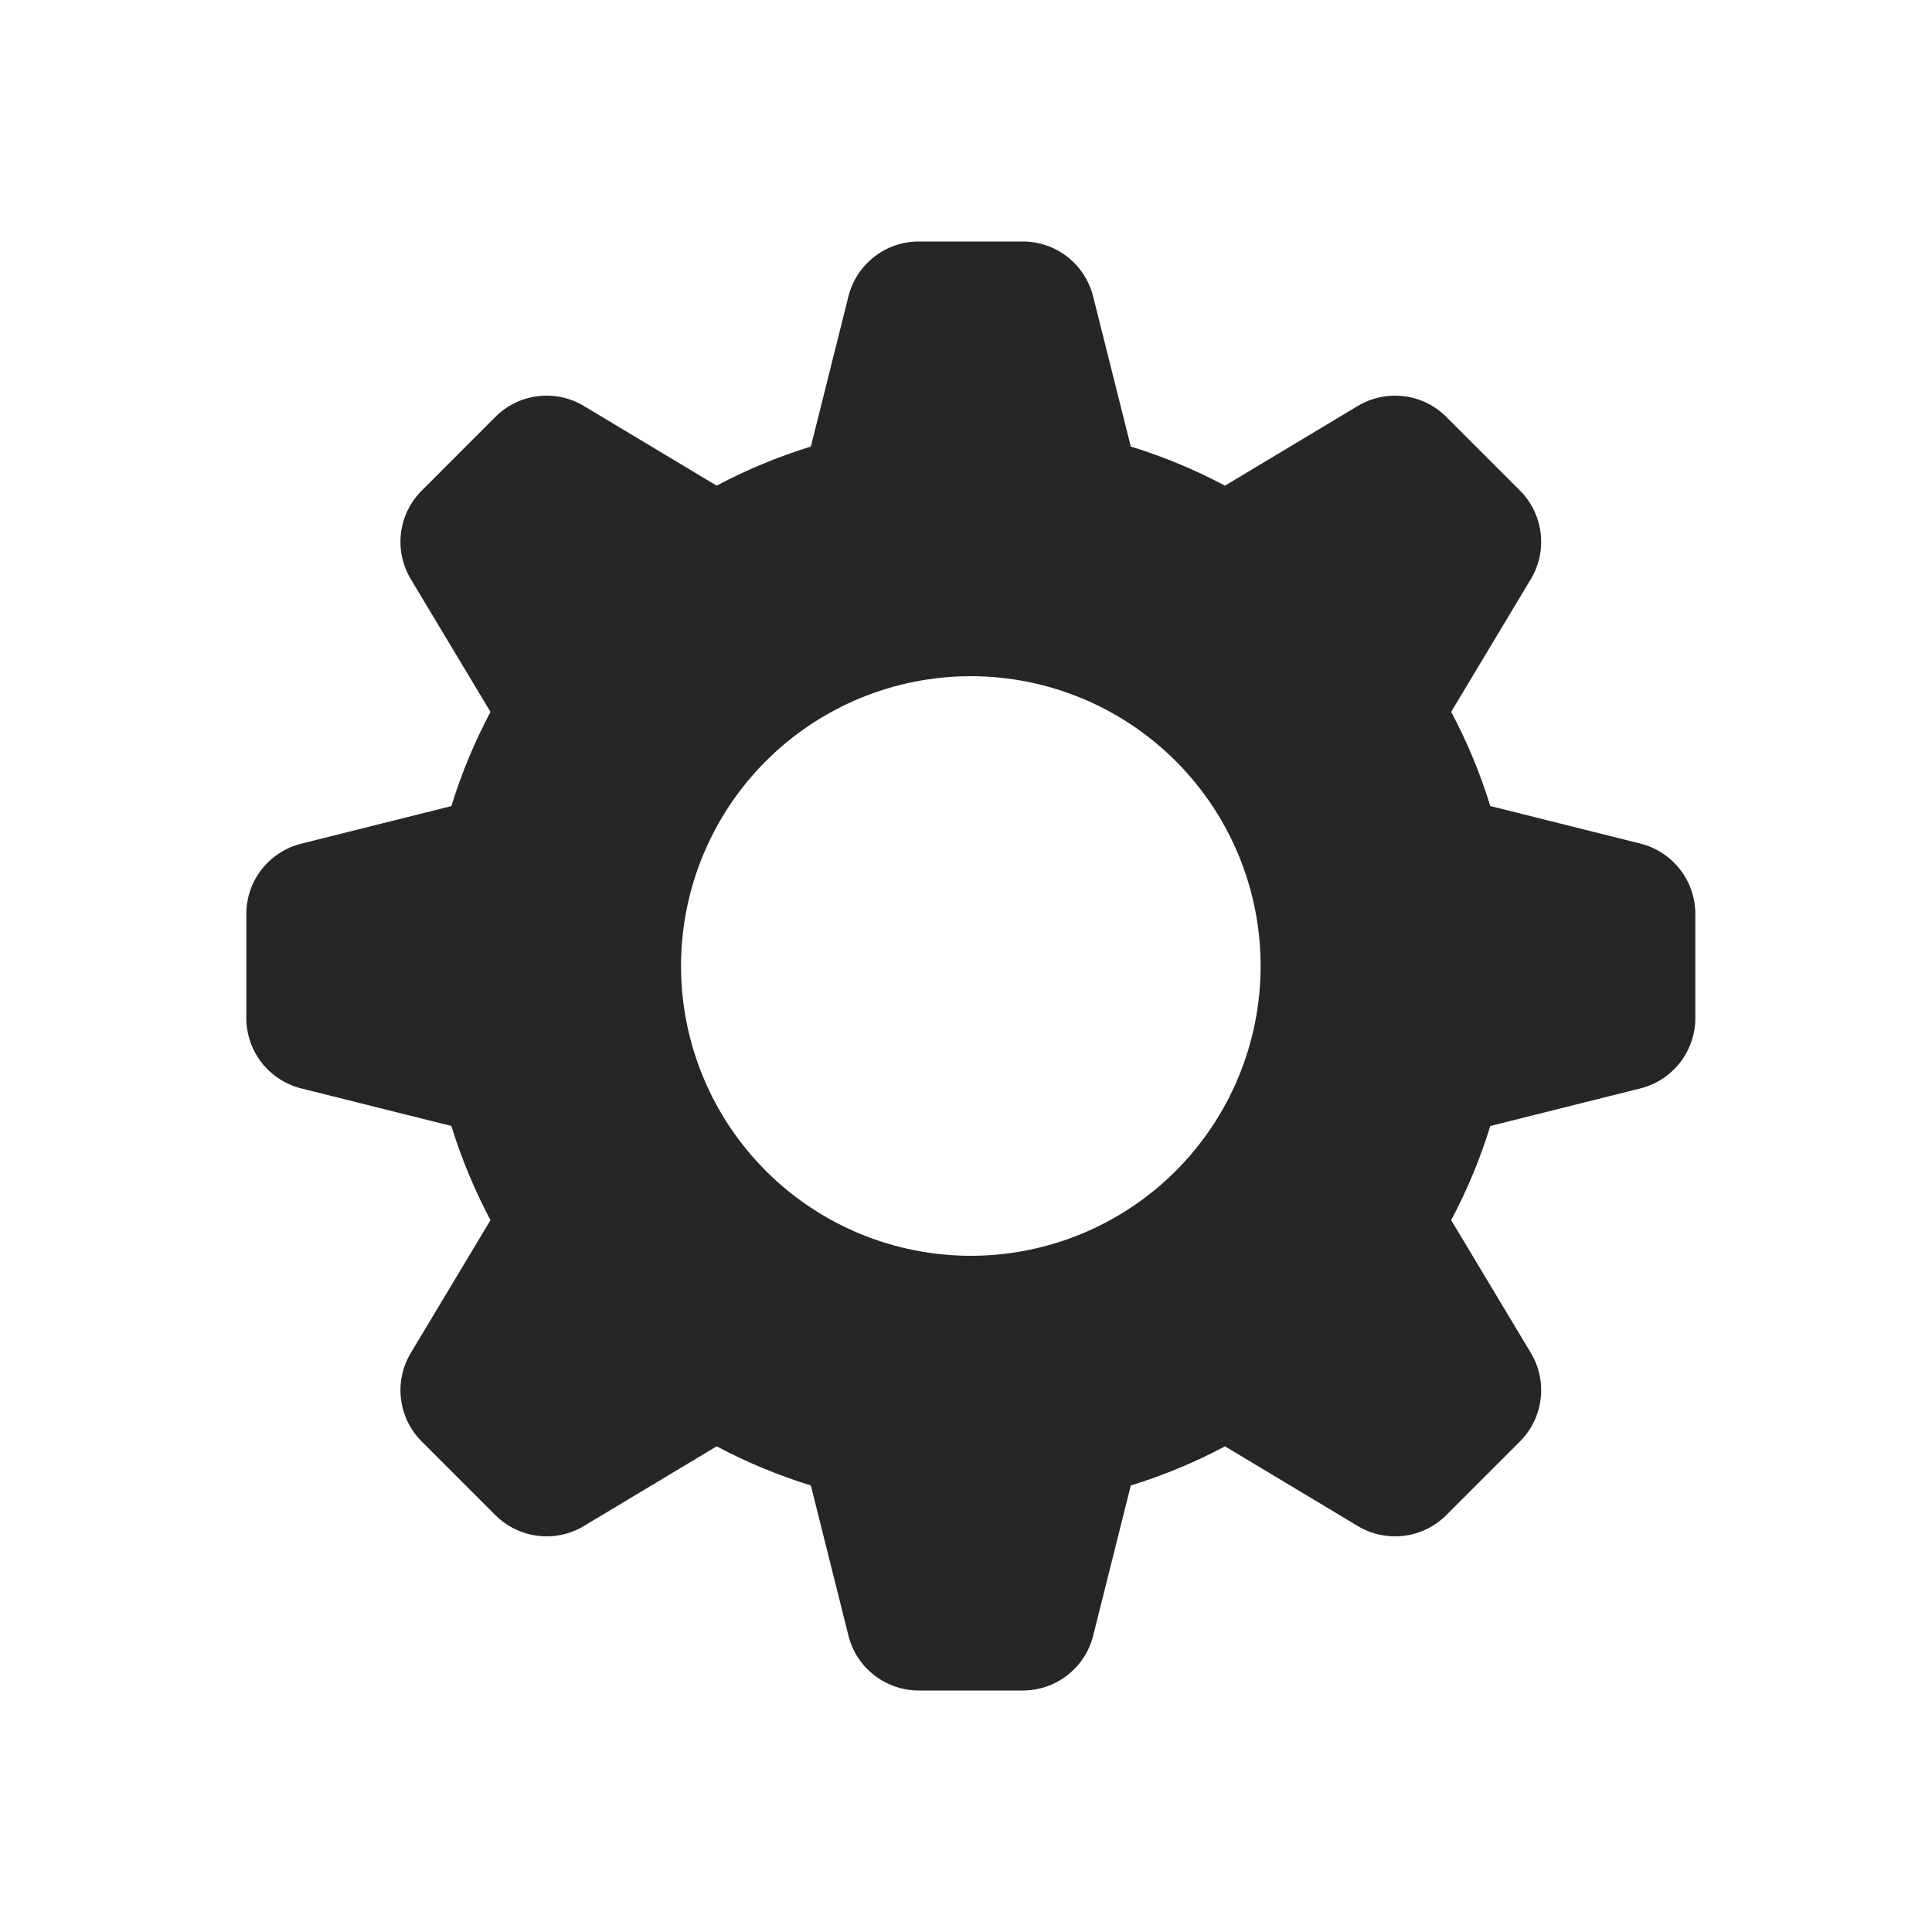 <svg width="40" height="40" viewBox="0 0 40 40" fill="none" xmlns="http://www.w3.org/2000/svg">
<path fill-rule="evenodd" clip-rule="evenodd" d="M23.412 9.245C24.092 9.455 24.742 9.725 25.362 10.055L28.111 8.405C28.398 8.233 28.734 8.162 29.066 8.203C29.397 8.243 29.706 8.394 29.943 8.63L31.47 10.157C31.706 10.394 31.856 10.702 31.897 11.034C31.938 11.366 31.867 11.702 31.695 11.989L30.045 14.738C30.375 15.358 30.645 16.008 30.855 16.688L33.964 17.466C34.288 17.548 34.576 17.735 34.782 17.999C34.988 18.262 35.1 18.587 35.1 18.922V21.078C35.1 21.413 34.988 21.738 34.782 22.001C34.576 22.265 34.288 22.452 33.964 22.534L30.855 23.312C30.645 23.992 30.375 24.642 30.045 25.262L31.695 28.012C31.867 28.298 31.938 28.634 31.897 28.966C31.856 29.298 31.706 29.606 31.47 29.843L29.943 31.37C29.706 31.606 29.397 31.757 29.066 31.797C28.734 31.838 28.398 31.767 28.111 31.595L25.362 29.945C24.742 30.275 24.092 30.545 23.412 30.755L22.633 33.864C22.552 34.189 22.364 34.477 22.101 34.682C21.837 34.888 21.512 35 21.178 35H19.021C18.687 35 18.362 34.888 18.098 34.682C17.835 34.477 17.647 34.189 17.566 33.864L16.788 30.755C16.114 30.547 15.461 30.276 14.838 29.945L12.088 31.595C11.801 31.767 11.466 31.838 11.134 31.797C10.802 31.757 10.493 31.606 10.257 31.37L8.73 29.843C8.493 29.606 8.343 29.298 8.302 28.966C8.261 28.634 8.333 28.298 8.505 28.012L10.155 25.262C9.824 24.639 9.553 23.986 9.345 23.312L6.235 22.534C5.911 22.452 5.623 22.265 5.418 22.002C5.212 21.739 5.1 21.414 5.1 21.08V18.923C5.1 18.589 5.211 18.264 5.417 18C5.623 17.737 5.911 17.549 6.235 17.468L9.345 16.689C9.555 16.009 9.825 15.36 10.155 14.739L8.505 11.99C8.333 11.703 8.261 11.367 8.302 11.036C8.343 10.704 8.493 10.395 8.73 10.159L10.257 8.63C10.493 8.394 10.802 8.243 11.134 8.203C11.466 8.162 11.801 8.233 12.088 8.405L14.838 10.055C15.458 9.725 16.108 9.455 16.788 9.245L17.566 6.136C17.647 5.811 17.834 5.524 18.098 5.318C18.361 5.112 18.686 5 19.02 5H21.177C21.511 5 21.836 5.112 22.099 5.317C22.363 5.523 22.55 5.811 22.632 6.136L23.412 9.245ZM20.1 26C21.691 26 23.217 25.368 24.342 24.243C25.468 23.117 26.1 21.591 26.1 20C26.1 18.409 25.468 16.883 24.342 15.757C23.217 14.632 21.691 14 20.1 14C18.508 14 16.982 14.632 15.857 15.757C14.732 16.883 14.1 18.409 14.1 20C14.1 21.591 14.732 23.117 15.857 24.243C16.982 25.368 18.508 26 20.1 26Z" fill="#262626"/>
</svg>
